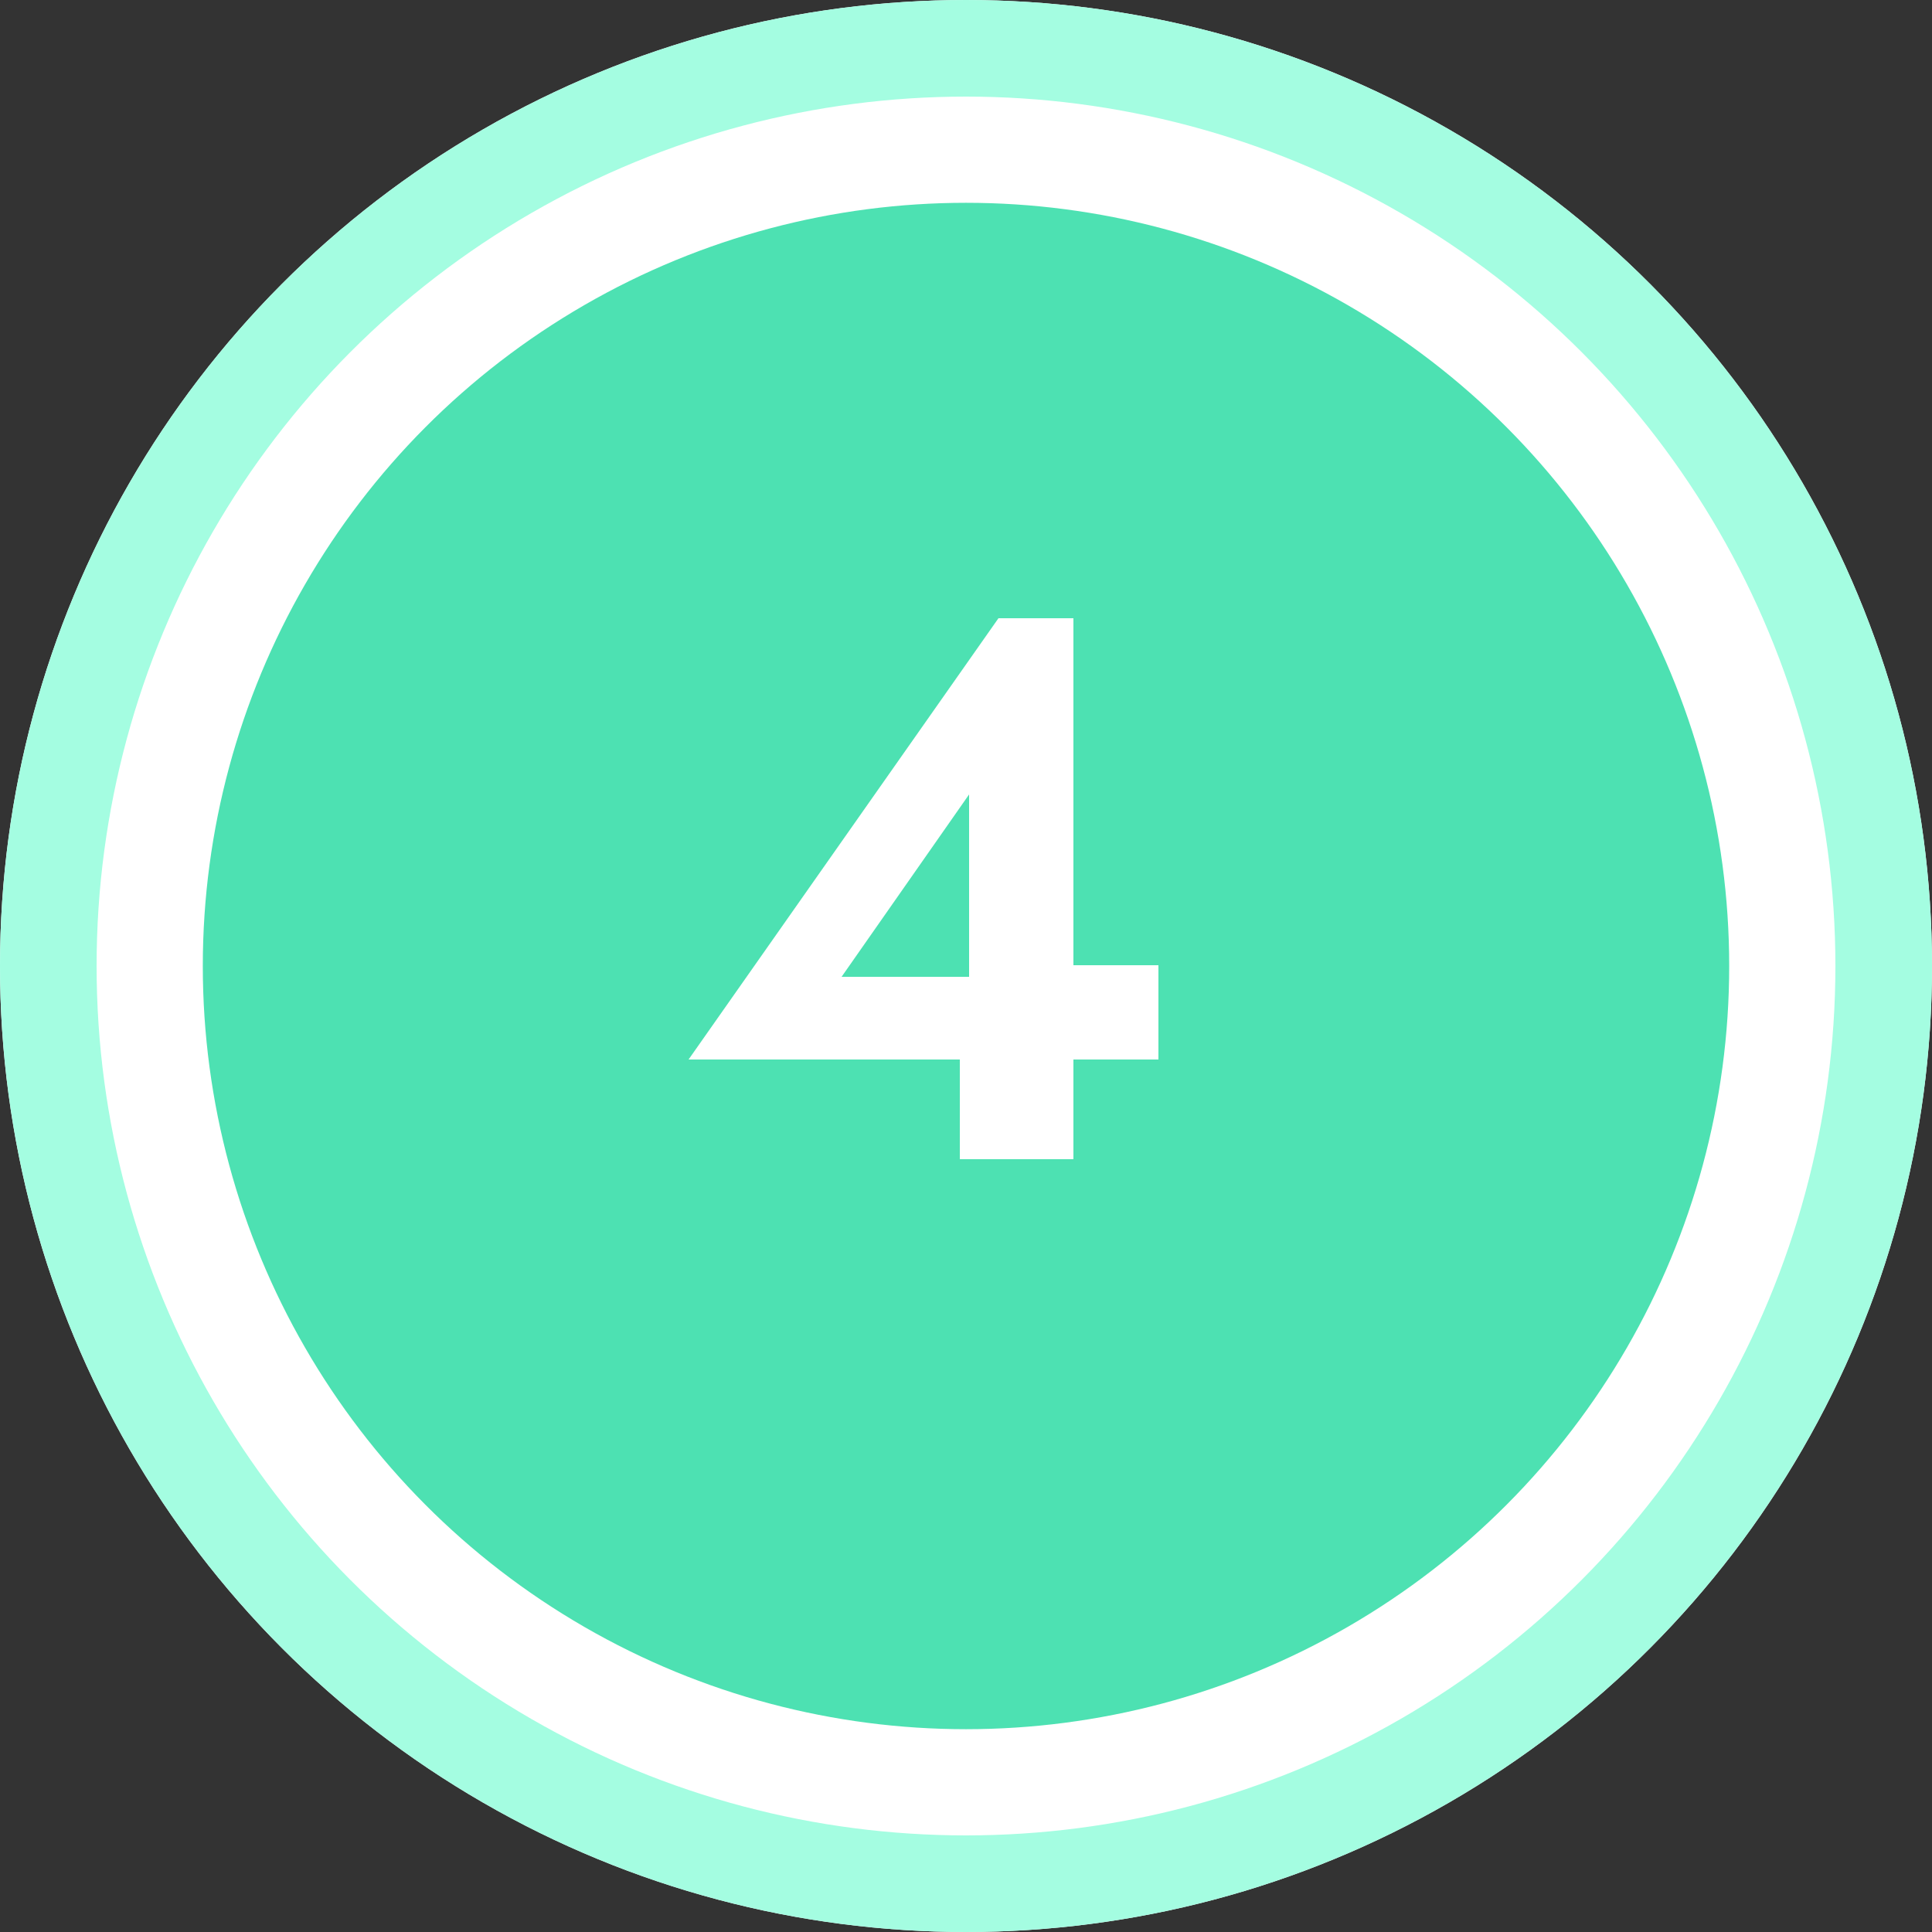 <svg width="100" height="100" viewBox="0 0 100 100" fill="none" xmlns="http://www.w3.org/2000/svg">
<rect x="0" y="0" width="100" height="100" fill="#333333" stroke="none"/>
<circle cx="50" cy="50" r="50" fill="white"/>
<circle cx="50" cy="50" r="39.503" fill="#4DE1B2"/>
<circle cx="50" cy="50" r="47.5" stroke="#A4FDE1" stroke-width="5"/>
<path d="M35.64 54.84H59.96V49.96H54.24L53.56 50.56H43.56L50.16 41.12V52.52L49.68 52.96V60H55.56V32H51.68L35.64 54.84Z" fill="white"/>
</svg>
